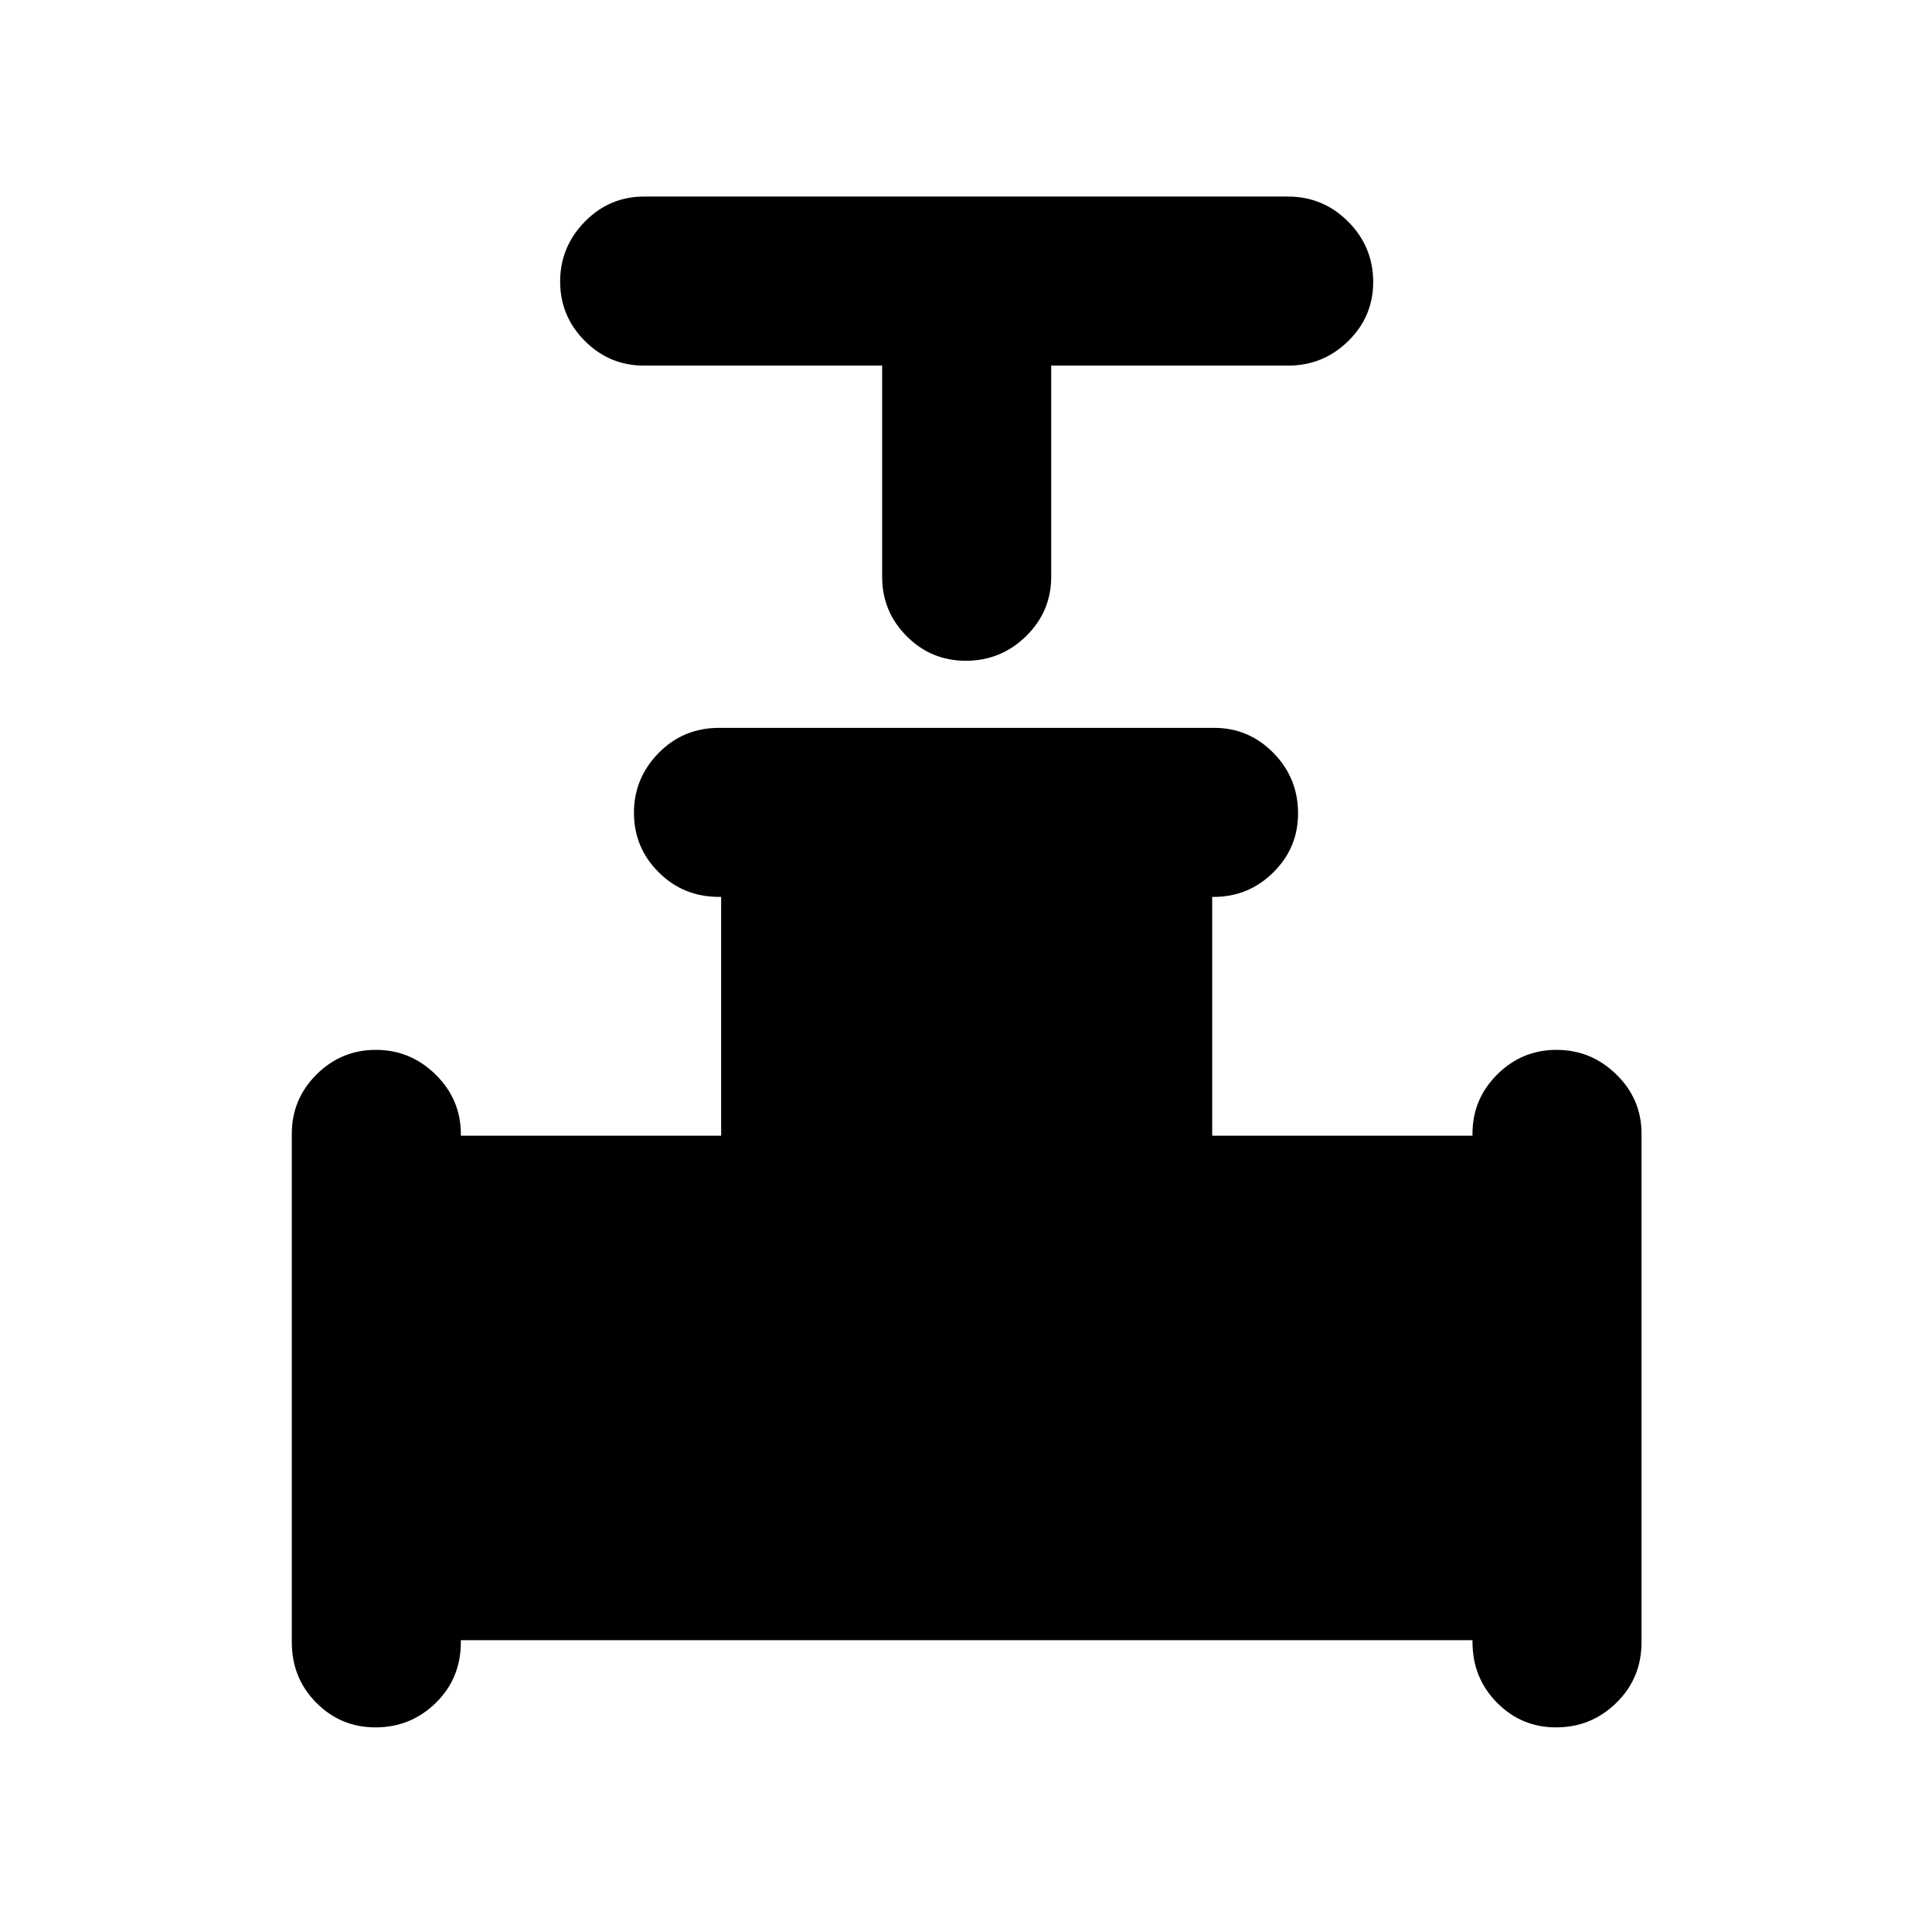 <svg xmlns="http://www.w3.org/2000/svg" height="40" viewBox="0 -960 960 960" width="40"><path d="M438.33-778.33H320q-17.18 0-29.42-12.28-12.25-12.27-12.25-29.5 0-17.22 12.25-29.72 12.24-12.5 29.42-12.5h320q17.47 0 29.9 12.46 12.43 12.47 12.43 29.99 0 17.23-12.43 29.39T640-778.33H522.33v105q0 17.18-12.46 29.42-12.47 12.24-29.99 12.24-17.23 0-29.39-12.24t-12.16-29.42v-105ZM145-144v-252.67q0-17.18 12.27-29.42 12.27-12.24 29.5-12.24t29.73 12.32q12.5 12.32 12.5 29.62v.72h129.33v-118.66h-1q-17.83 0-30.08-12.28Q315-538.88 315-556.11q0-17.22 12.25-29.72t30.08-12.5h246q17.19 0 29.43 12.46Q645-573.4 645-555.88q0 17.23-12.32 29.39t-29.62 12.16h-.73v118.66h129.34v-1q0-17.18 12.27-29.42 12.27-12.24 29.5-12.24t29.73 12.24q12.5 12.24 12.5 29.42V-144q0 17.83-12.47 30.08t-29.98 12.25q-17.24 0-29.39-12.29-12.16-12.3-12.16-30.2v-.84H229v.85q0 18.15-12.47 30.32-12.46 12.16-29.98 12.16-17.23 0-29.39-12.25T145-144Z"/></svg>